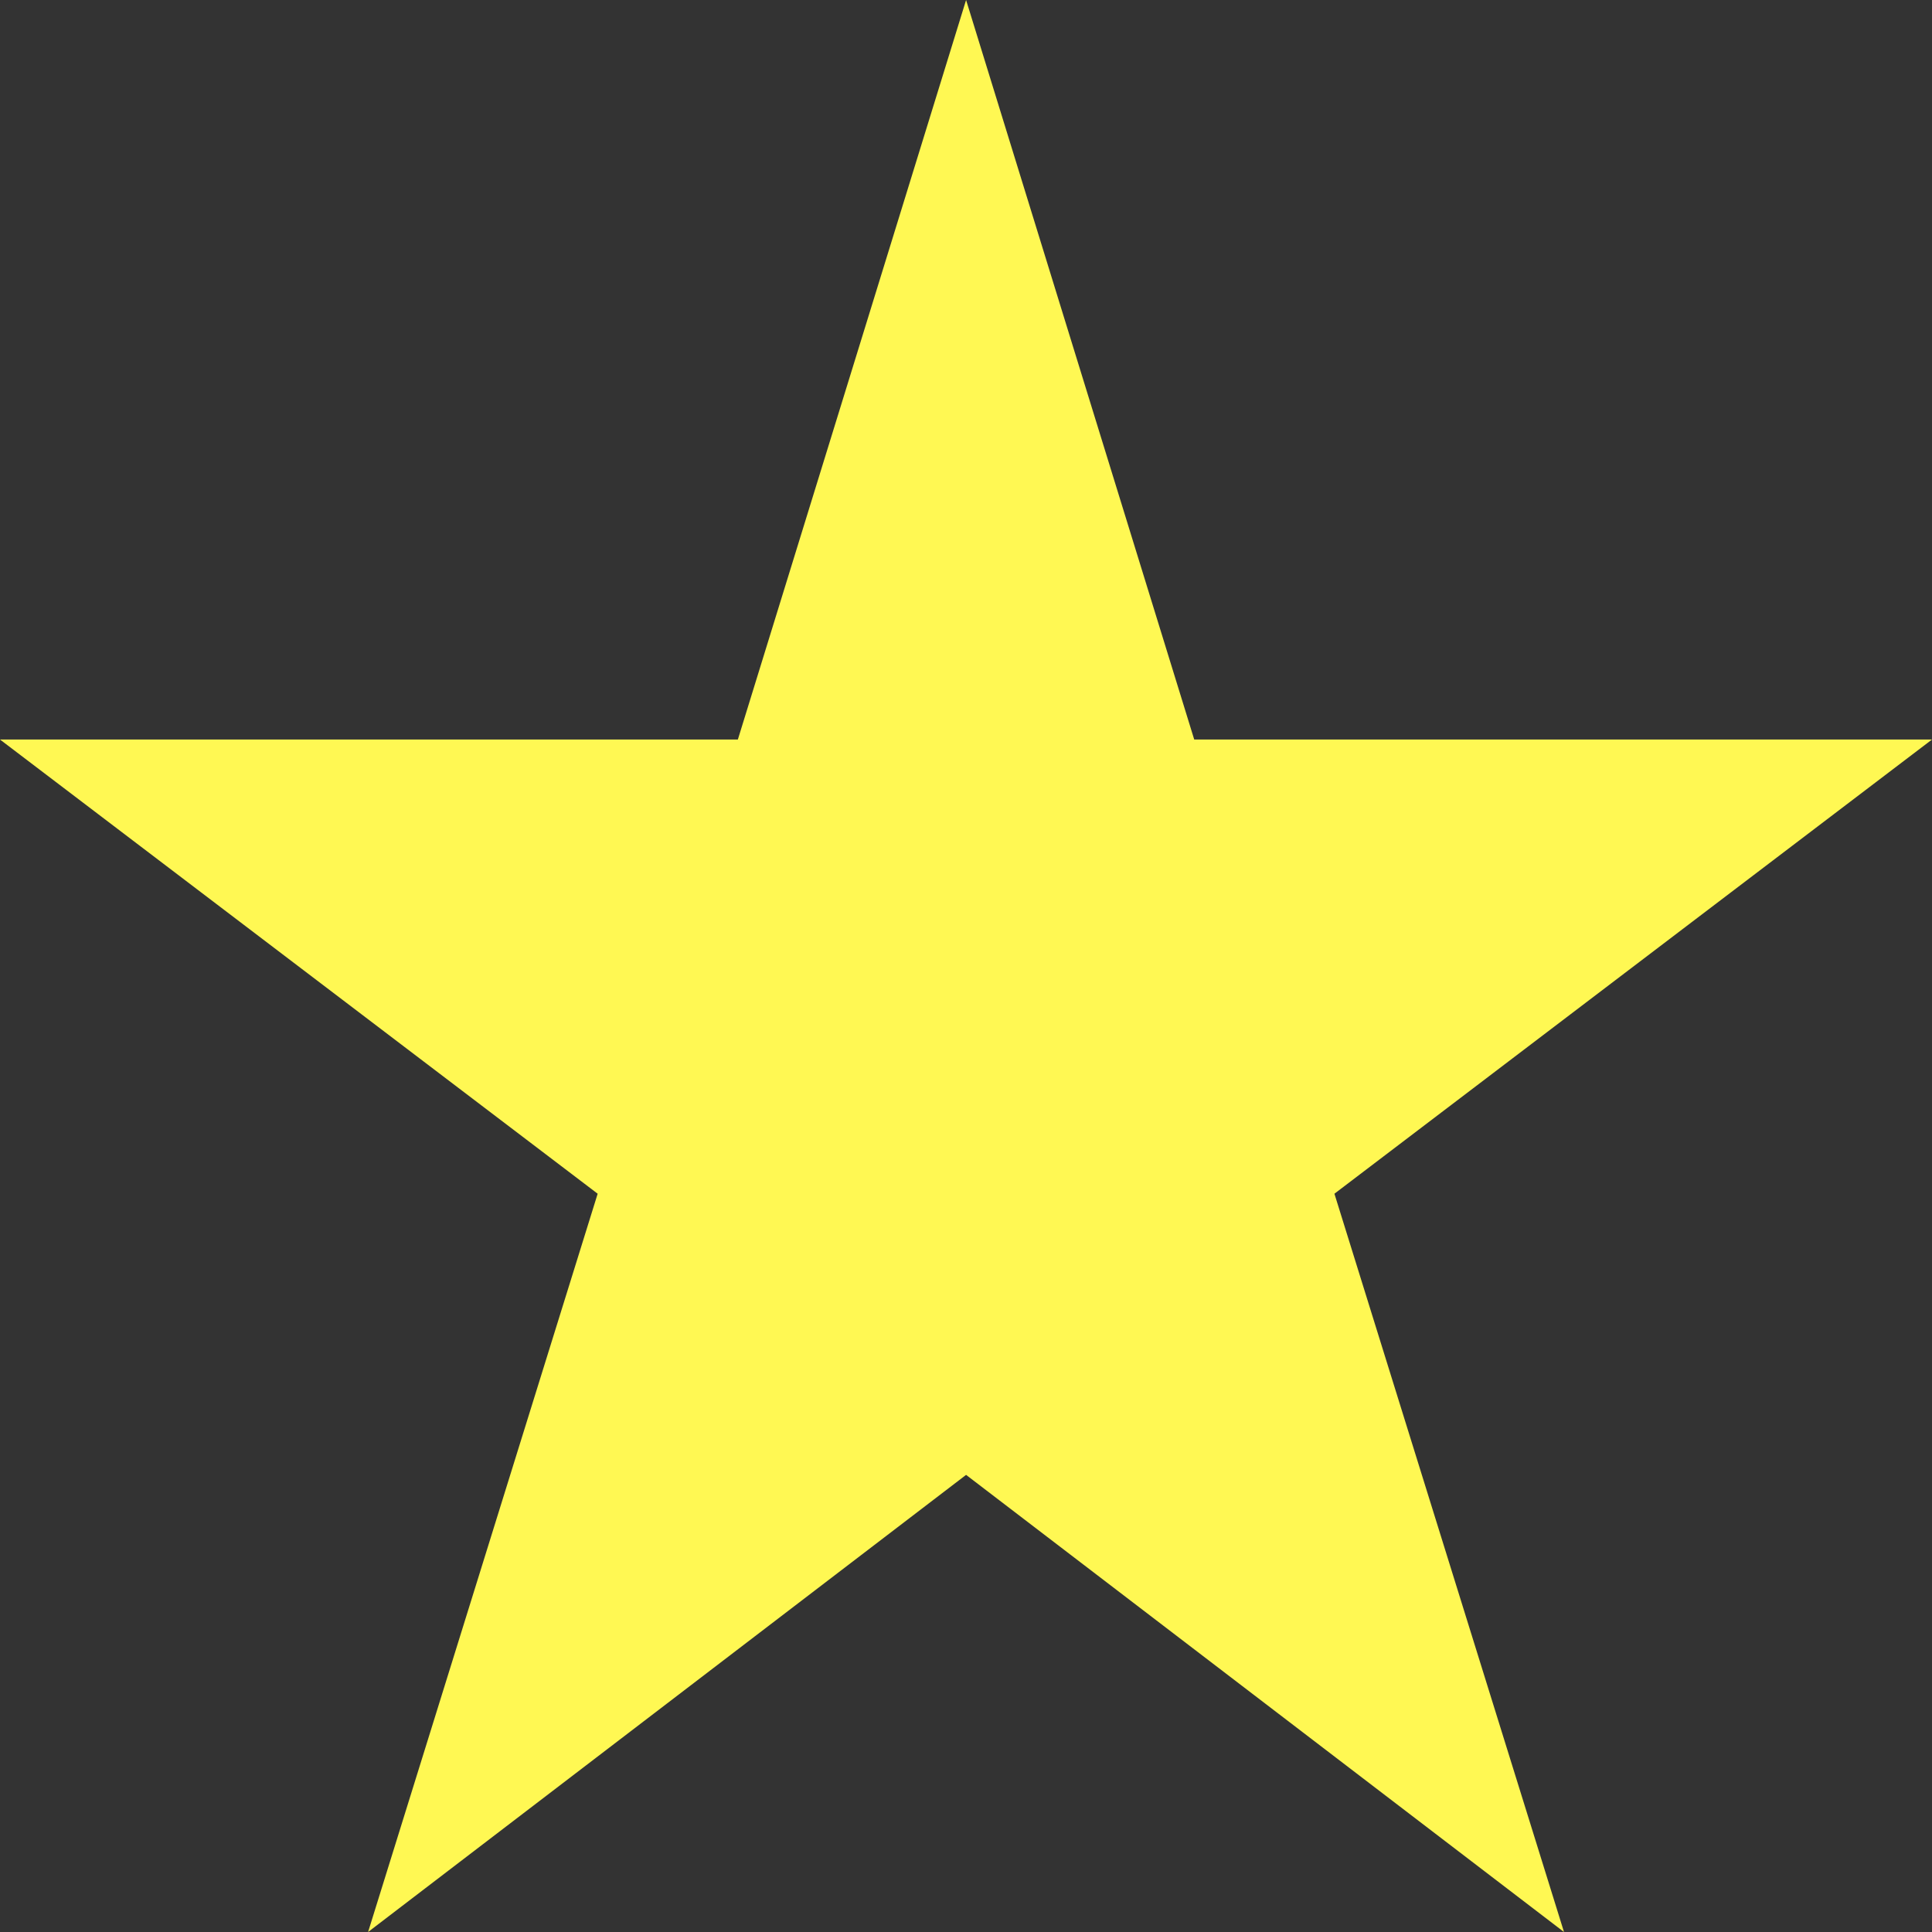 <svg width="23" height="23" viewBox="0 0 23 23" fill="none" xmlns="http://www.w3.org/2000/svg">
<rect x="0" y="0" width="23" height="23" fill="#333333" stroke="none"/>
<path d="M18.619 23L11.501 17.558L4.382 23L7.115 14.211L0 8.804H8.784L11.501 0L14.217 8.804H23L15.886 14.211L18.619 23Z" fill="#FFF853"/>
</svg>
